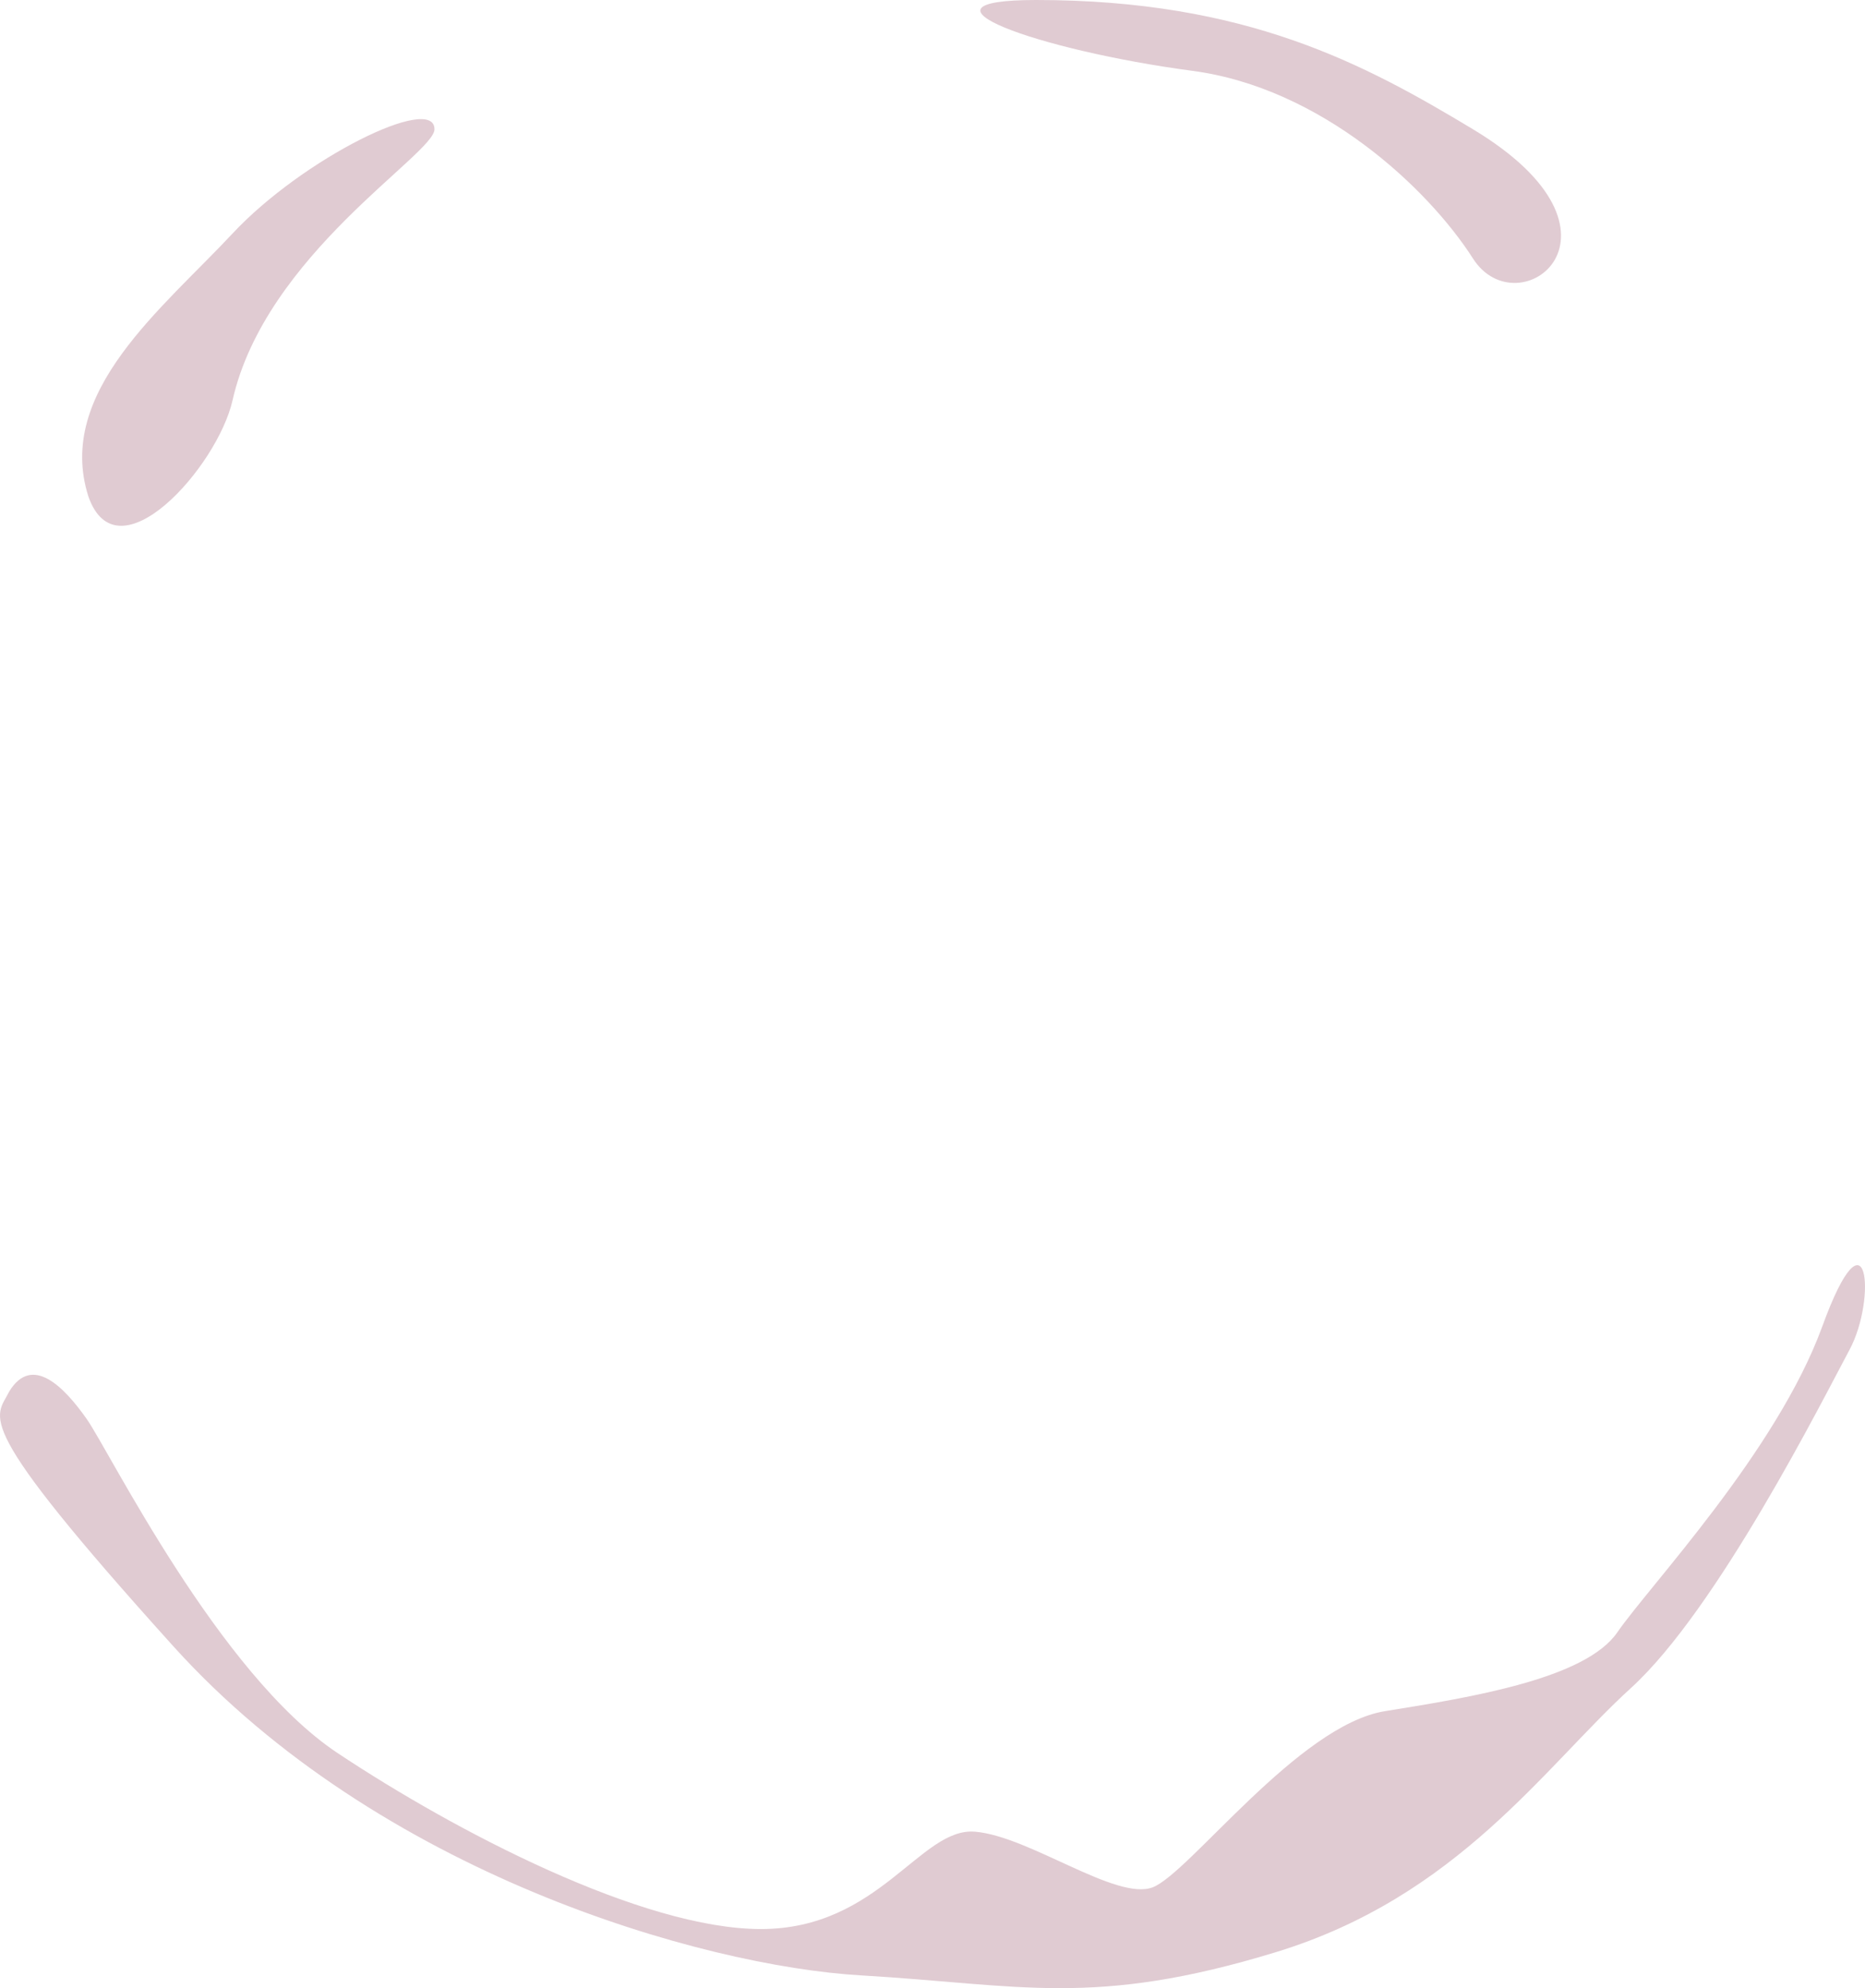 <svg width="227" height="242" viewBox="0 0 227 242" fill="none" xmlns="http://www.w3.org/2000/svg">
<path d="M28.304 48.726C26.471 56.842 14.259 70.552 10.748 60.4C6.735 47.711 19.777 37.56 28.304 28.424C36.831 19.288 52.883 11.368 52.883 15.735C52.883 18.78 32.317 30.961 28.304 48.726Z" fill="#E0CBD2"/>
<path d="M145.177 8.629C126.116 6.091 109.564 6.3561e-05 126.116 0C151.698 0 166.092 7.788 179.286 15.735C200.353 28.424 184.804 40.098 179.286 31.469C173.768 22.84 160.754 10.702 145.177 8.629Z" fill="#E0CBD2"/>
<path d="M10.563 172.736C7.791 168.786 3.91 164.836 1.138 169.35C-0.525 172.736 -3.852 172.736 21.097 200.385C46.047 228.034 85.412 239.32 104.817 240.448C124.222 241.577 133.093 244.398 155.27 237.627C177.448 230.856 187.982 215.056 198.516 205.464C209.05 195.871 221.802 170.479 225.129 164.272C228.455 158.065 227.347 146.215 221.802 161.45C216.258 176.686 200.734 193.05 196.853 198.692C192.972 204.335 179.111 206.592 168.577 208.285C158.042 209.978 144.736 228.034 140.301 229.727C135.865 231.42 125.331 223.52 118.678 222.956C112.024 222.392 107.035 234.806 92.619 234.806C78.204 234.806 55.472 222.956 41.057 213.363C26.642 203.771 13.335 176.686 10.563 172.736Z" fill="#E0CBD2"/>
</svg>
